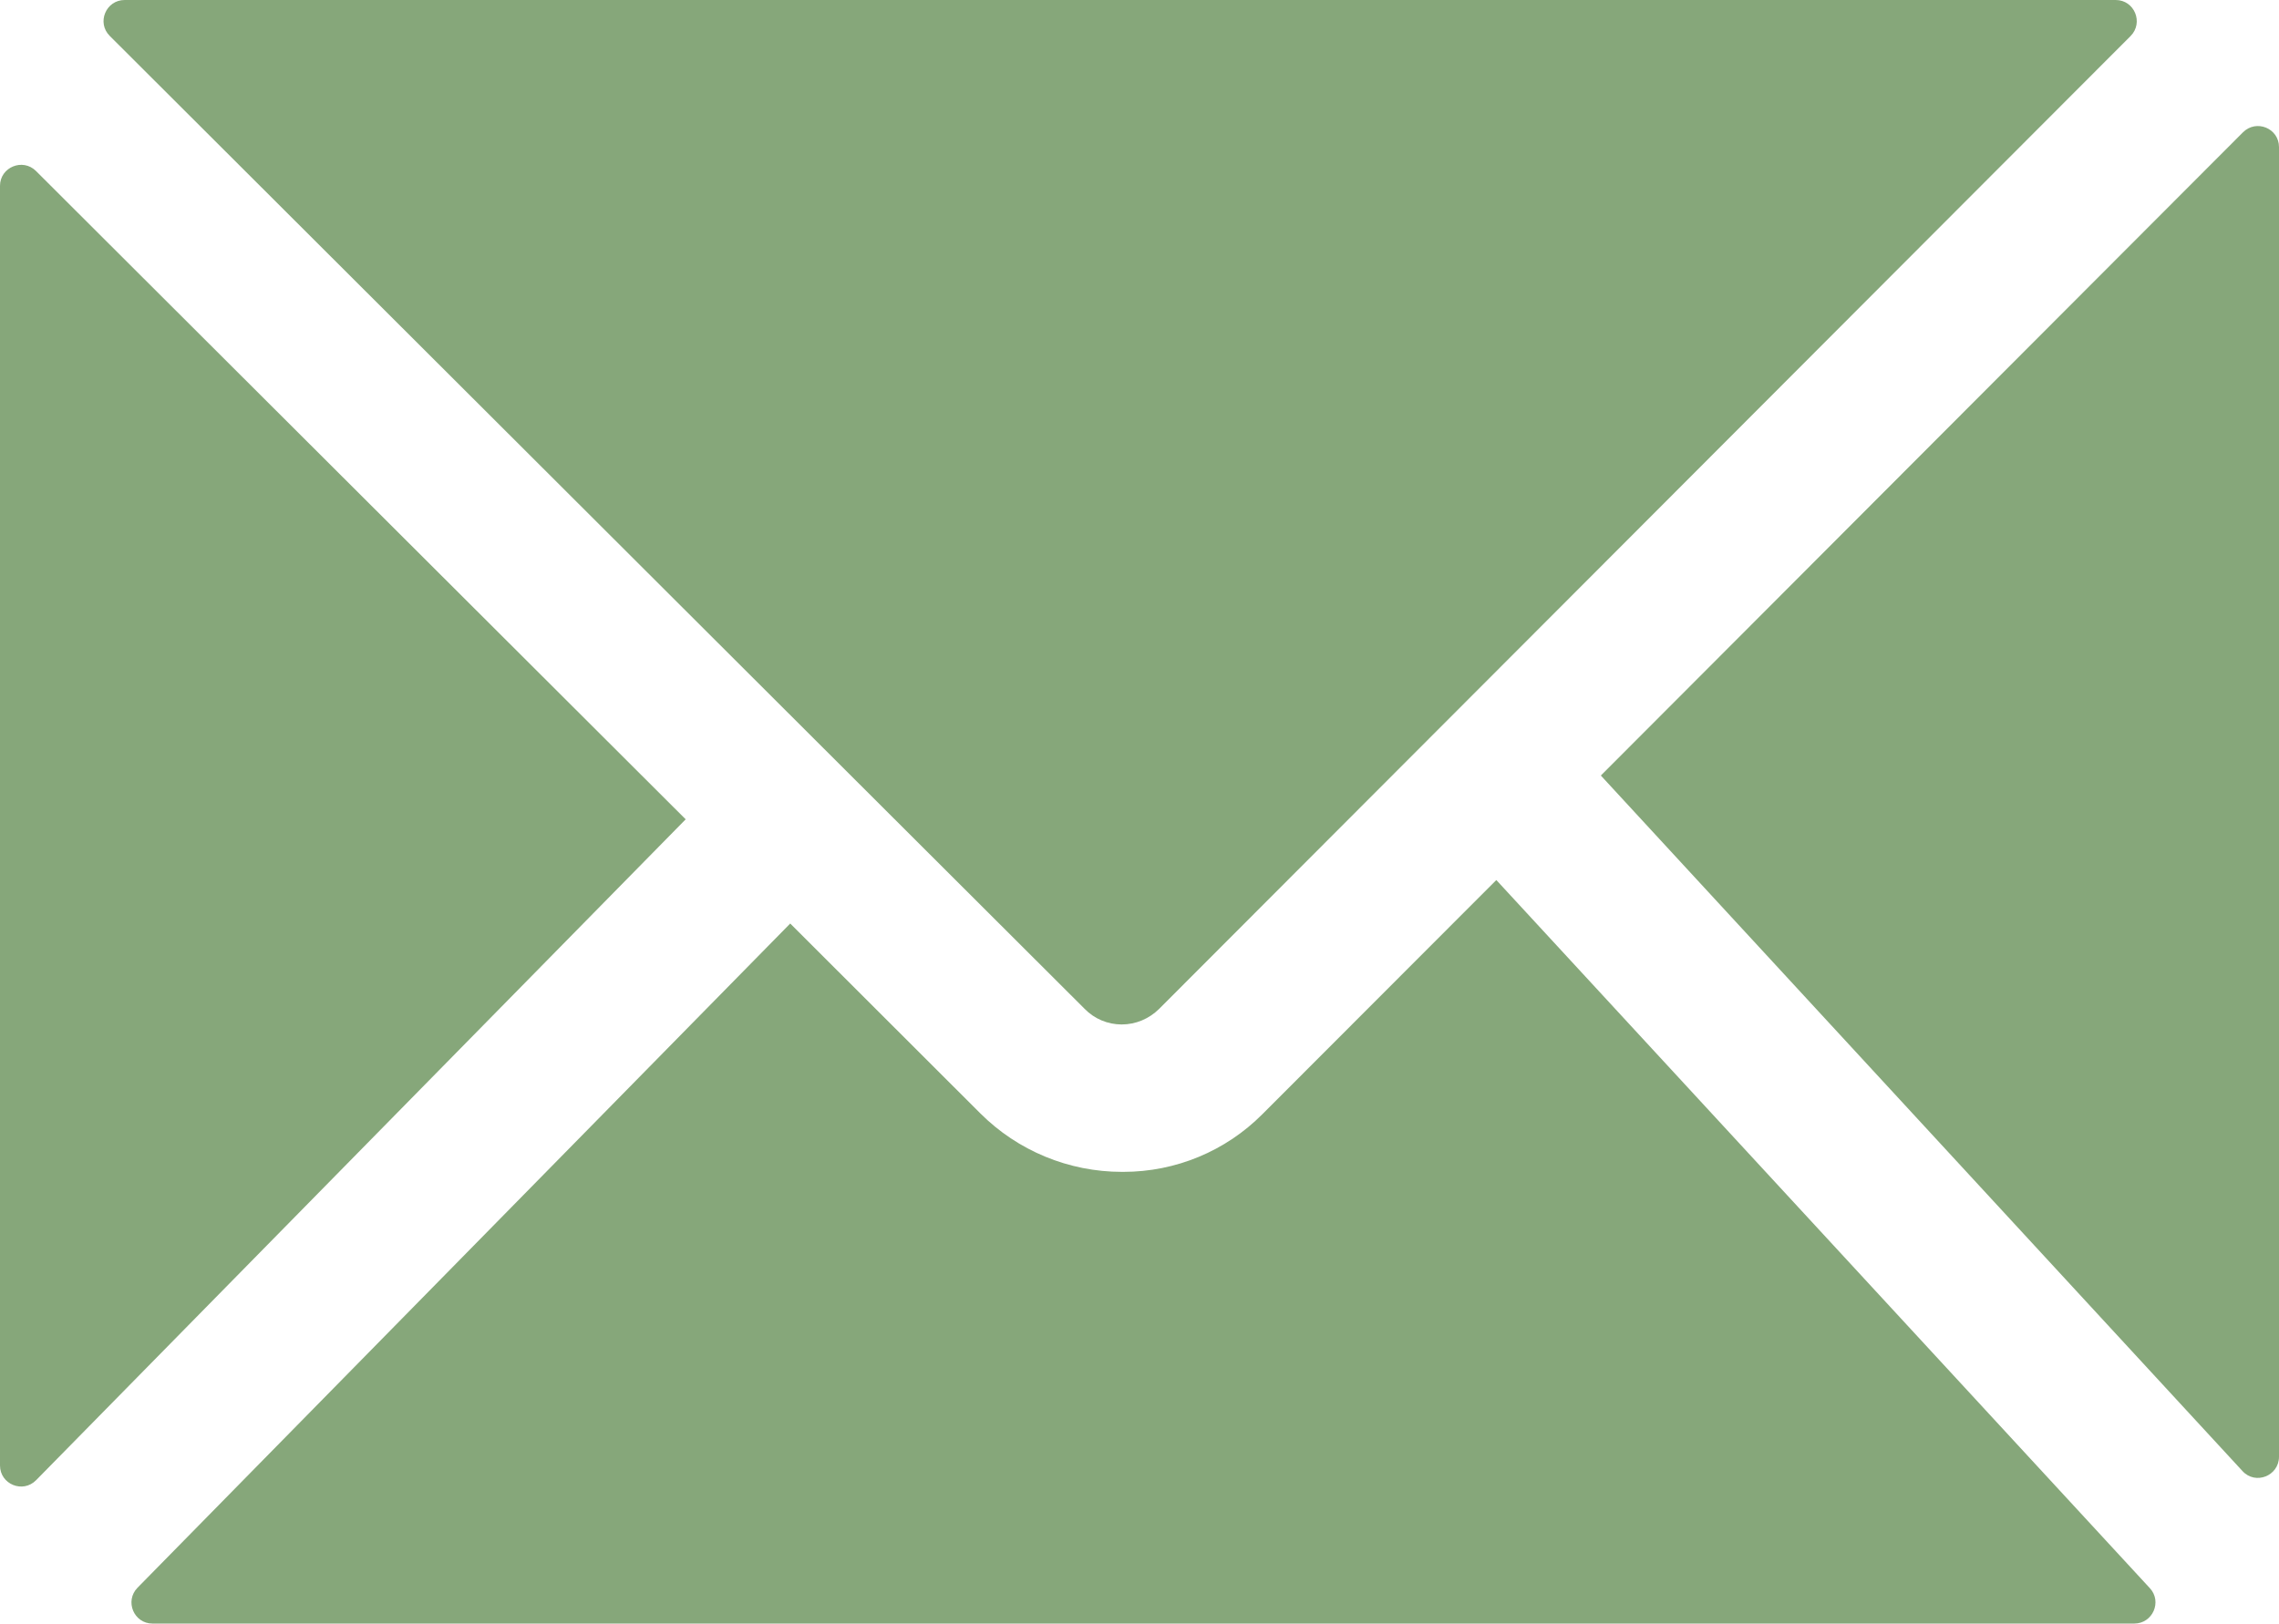 <?xml version="1.0" encoding="utf-8"?>
<!-- Generator: Adobe Illustrator 16.0.0, SVG Export Plug-In . SVG Version: 6.00 Build 0)  -->
<!DOCTYPE svg PUBLIC "-//W3C//DTD SVG 1.1//EN" "http://www.w3.org/Graphics/SVG/1.1/DTD/svg11.dtd">
<svg version="1.1" id="Layer_1" xmlns="http://www.w3.org/2000/svg" xmlns:xlink="http://www.w3.org/1999/xlink" x="0px" y="0px"
	 width="23px" height="16.391px" viewBox="0 0 23 16.391" enable-background="new 0 0 23 16.391" xml:space="preserve">
<g>
	<path fill="#86a77a" d="M22.632,14.851l-6.476-7.022l6.48-6.493C22.771,1.201,23,1.295,23,1.485v13.22
		C23,14.9,22.762,14.993,22.632,14.851z M12.74,11.248c-0.371,0.373-0.875,0.582-1.402,0.582h-0.016
		c-0.535,0-1.05-0.212-1.429-0.591L7.975,9.323l-6.587,6.705c-0.132,0.135-0.037,0.362,0.151,0.362h20
		c0.187,0,0.283-0.222,0.158-0.357l-6.596-7.149L12.74,11.248z M11.32,10.342L11.32,10.342c0.143,0,0.276-0.057,0.377-0.156
		l9.805-9.822C21.636,0.229,21.541,0,21.352,0H1.258c-0.189,0-0.285,0.229-0.15,0.363l9.838,9.821
		C11.045,10.286,11.18,10.342,11.32,10.342z M0,1.876v12.918c0,0.19,0.231,0.285,0.365,0.148L6.92,8.271L0.363,1.726
		C0.229,1.593,0,1.688,0,1.876z"/>
</g>
</svg>
